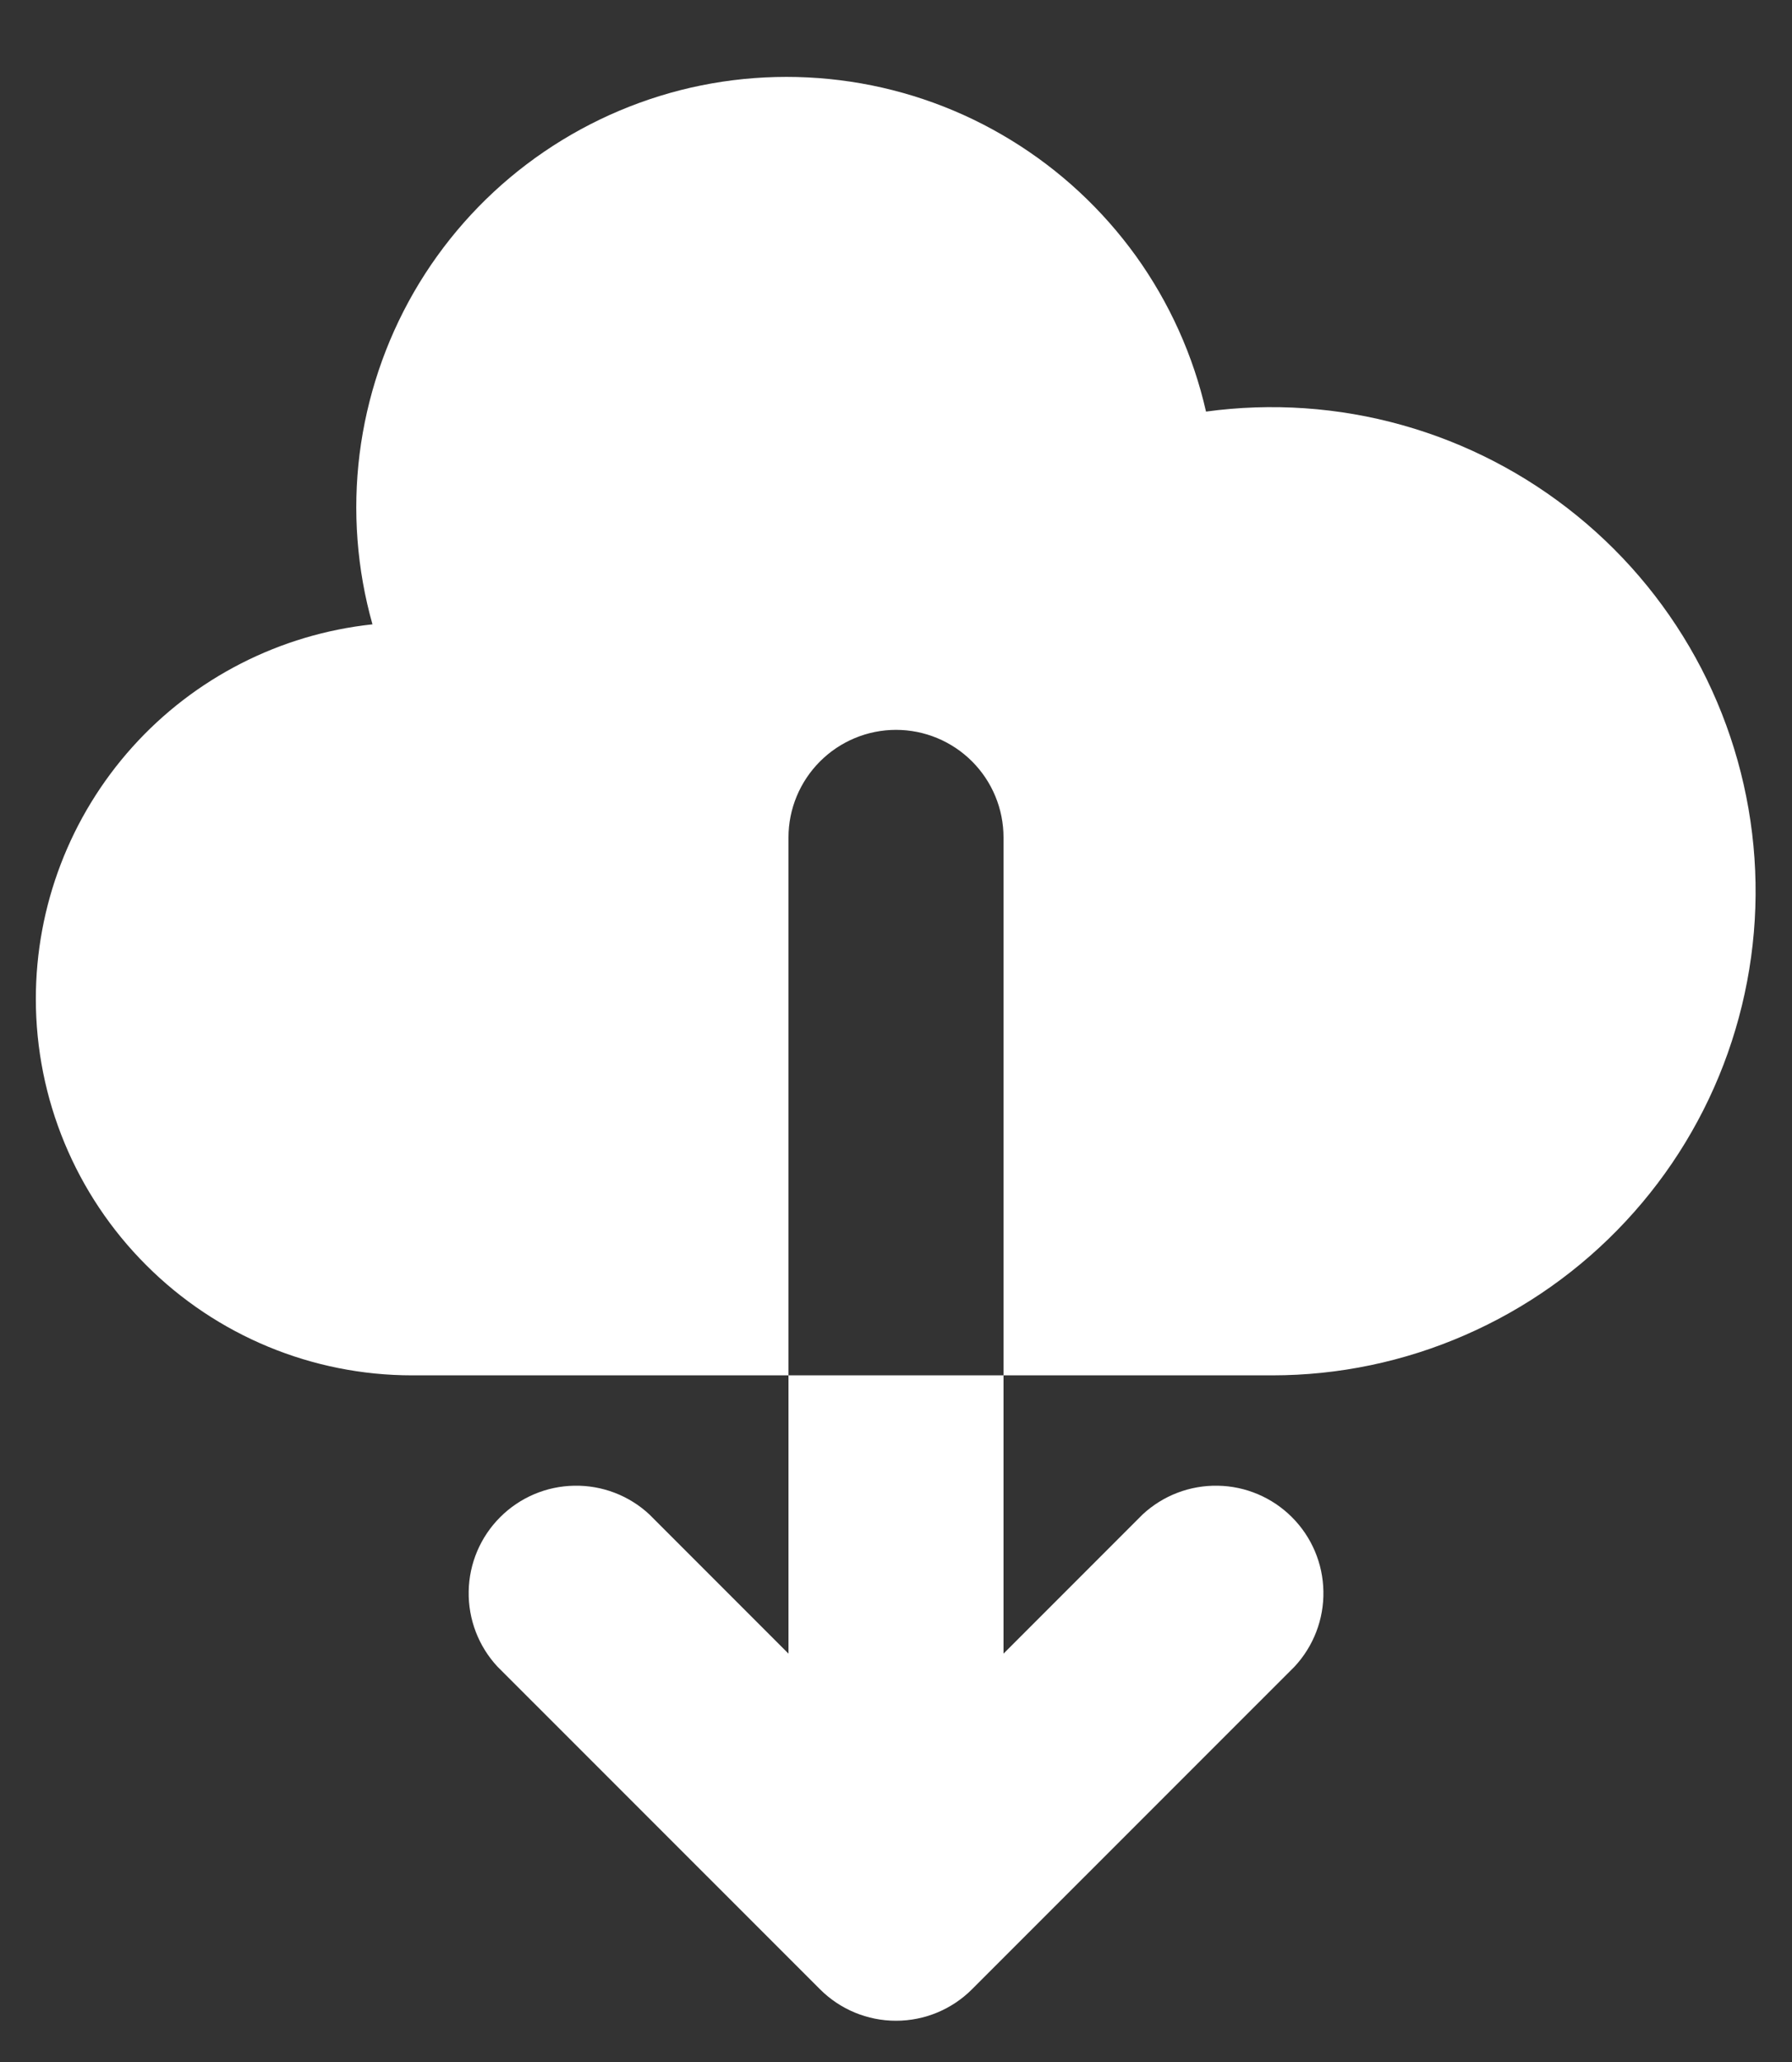 <svg width="20" height="23" viewBox="0 0 20 23" fill="none" xmlns="http://www.w3.org/2000/svg">
<rect x="0" y="0" width="20" height="23" fill="#333333" stroke="none"/>
<path fill-rule="evenodd" clip-rule="evenodd" d="M0.4 11.142C0.4 12.255 0.843 13.324 1.631 14.111C2.418 14.899 3.486 15.341 4.6 15.341H8.8V18.445L7.248 16.893C7.021 16.681 6.72 16.566 6.409 16.572C6.098 16.577 5.802 16.703 5.582 16.923C5.362 17.143 5.236 17.439 5.231 17.75C5.225 18.061 5.34 18.362 5.552 18.59L9.152 22.189C9.377 22.414 9.682 22.54 10 22.54C10.318 22.54 10.623 22.414 10.848 22.189L14.448 18.59C14.66 18.362 14.776 18.061 14.77 17.75C14.765 17.439 14.639 17.143 14.419 16.923C14.199 16.703 13.902 16.577 13.592 16.572C13.281 16.566 12.98 16.681 12.752 16.893L11.2 18.445V15.341H14.2C14.94 15.341 15.672 15.188 16.35 14.892C17.028 14.597 17.639 14.165 18.143 13.624C18.648 13.083 19.036 12.444 19.283 11.747C19.53 11.049 19.632 10.309 19.581 9.571C19.53 8.833 19.328 8.113 18.988 7.456C18.647 6.799 18.175 6.219 17.601 5.753C17.027 5.286 16.364 4.942 15.651 4.742C14.939 4.542 14.193 4.491 13.46 4.591C13.318 3.967 13.052 3.377 12.678 2.856C12.303 2.336 11.829 1.896 11.282 1.562C10.735 1.227 10.127 1.006 9.493 0.911C8.859 0.816 8.213 0.848 7.592 1.006C6.971 1.165 6.388 1.446 5.877 1.833C5.366 2.22 4.938 2.706 4.618 3.261C4.298 3.817 4.093 4.43 4.013 5.066C3.934 5.702 3.983 6.348 4.157 6.964C3.126 7.074 2.171 7.561 1.478 8.332C0.784 9.104 0.4 10.104 0.4 11.142ZM11.2 15.341H8.8V9.341C8.8 9.023 8.927 8.718 9.152 8.493C9.377 8.268 9.682 8.141 10 8.141C10.319 8.141 10.624 8.268 10.849 8.493C11.074 8.718 11.2 9.023 11.2 9.341V15.341Z" fill="white"/>
</svg>
